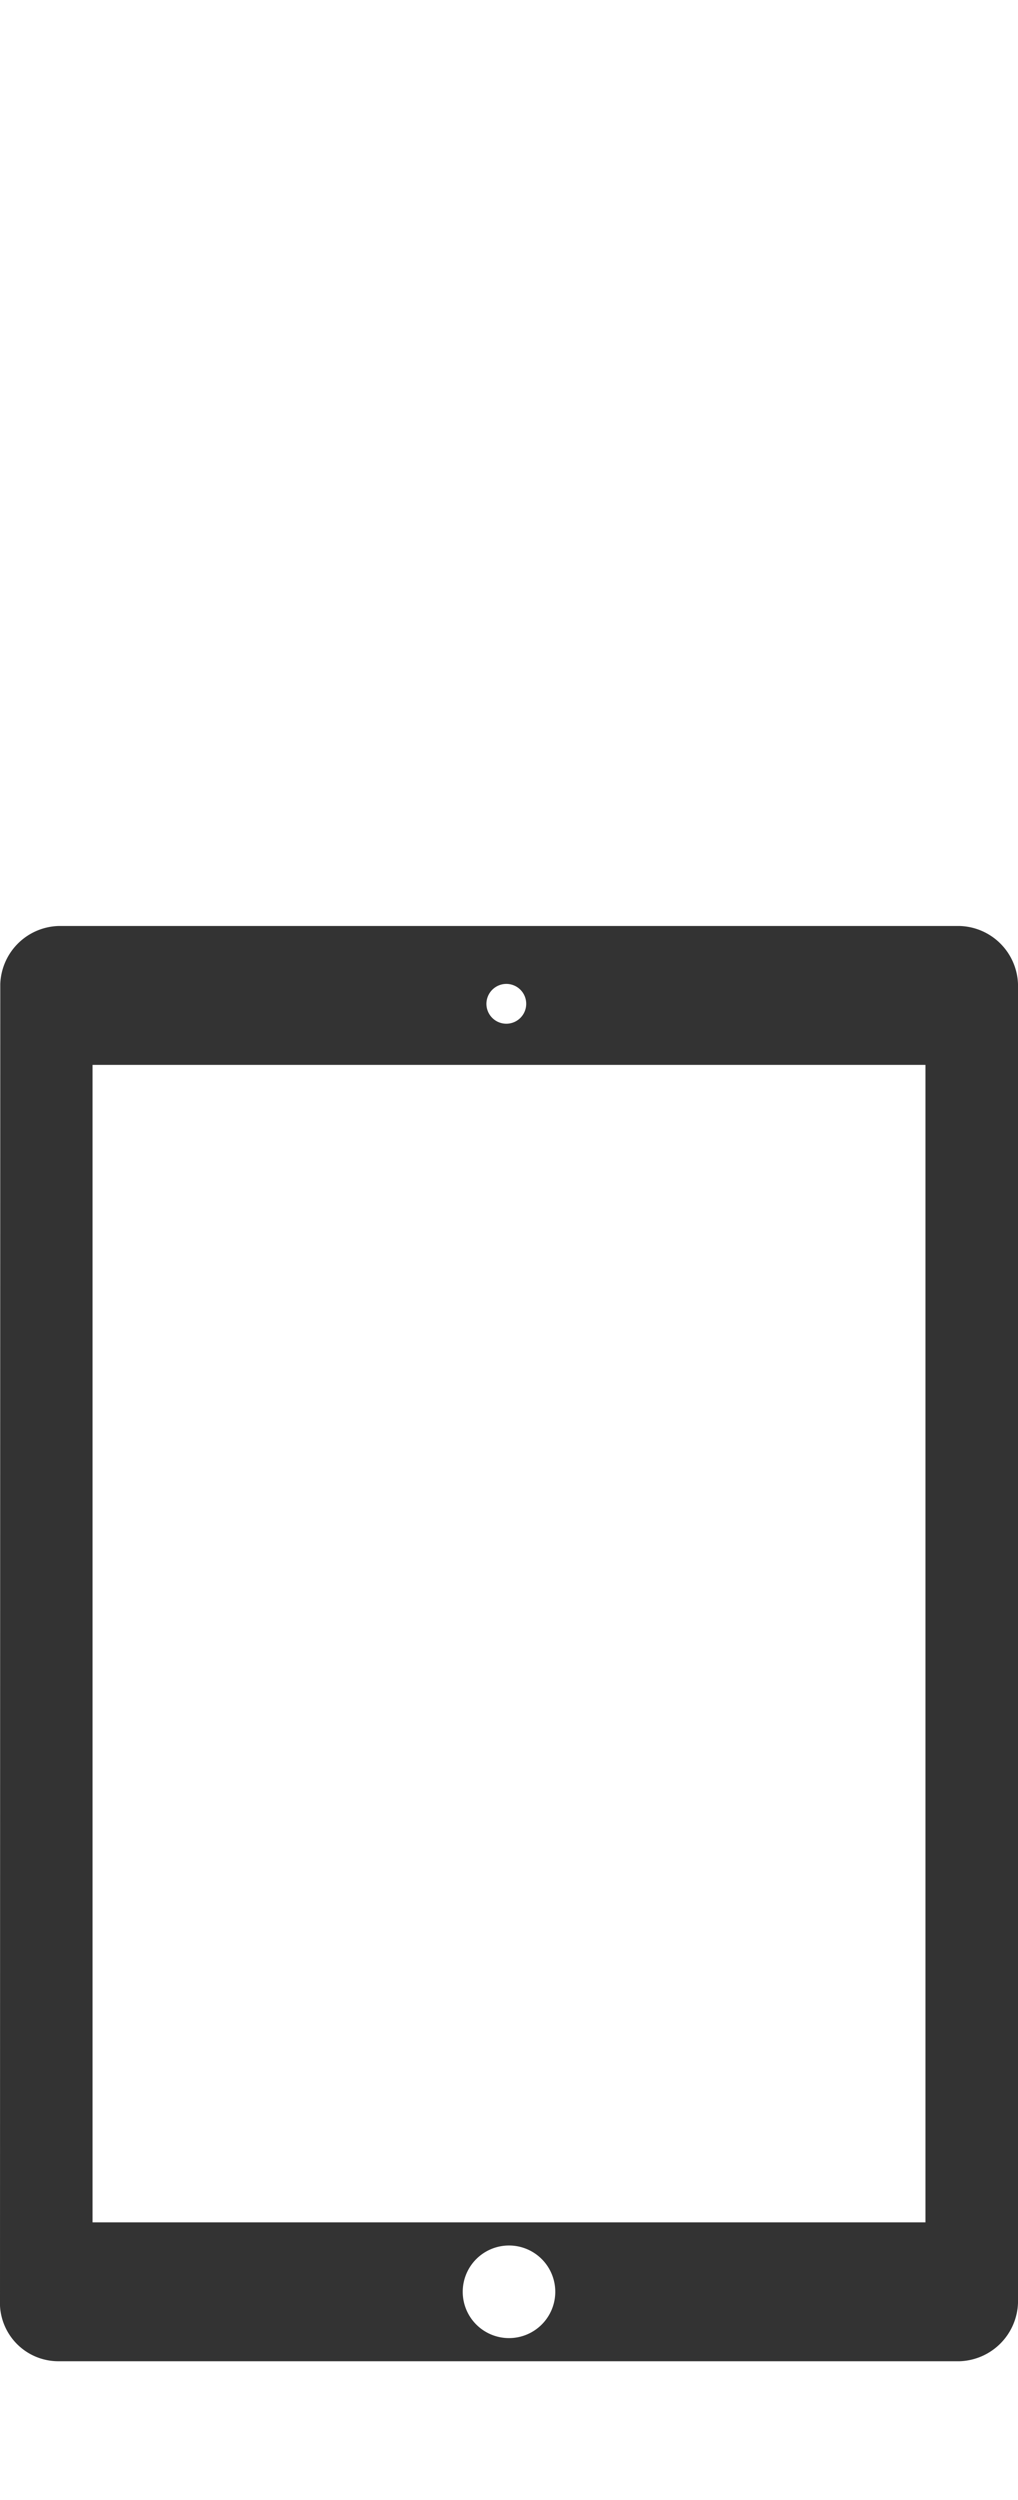 <svg id="Light" xmlns="http://www.w3.org/2000/svg" width="22" height="54" viewBox="0 0 22 54">
  <defs>
    <style>
      .cls-1 {
        fill: #333;
        fill-rule: evenodd;
      }
    </style>
  </defs>
  <title>Vector Smart Object4</title>
  <path id="iPad_Mini_4" data-name="iPad Mini 4" class="cls-1" d="M20.737,20H1.27A1.3,1.3,0,0,0,.006,21.256L0,49.8A1.264,1.264,0,0,0,1.27,51H20.737A1.306,1.306,0,0,0,22,49.743V21.256A1.3,1.3,0,0,0,20.737,20Zm-9.793,1.251a0.43,0.43,0,1,1-.432.43A0.432,0.432,0,0,1,10.943,21.251ZM11,50.5a1,1,0,1,1,1-1A1,1,0,0,1,11,50.5ZM20,48H2V23H20V48Z"/>
</svg>
